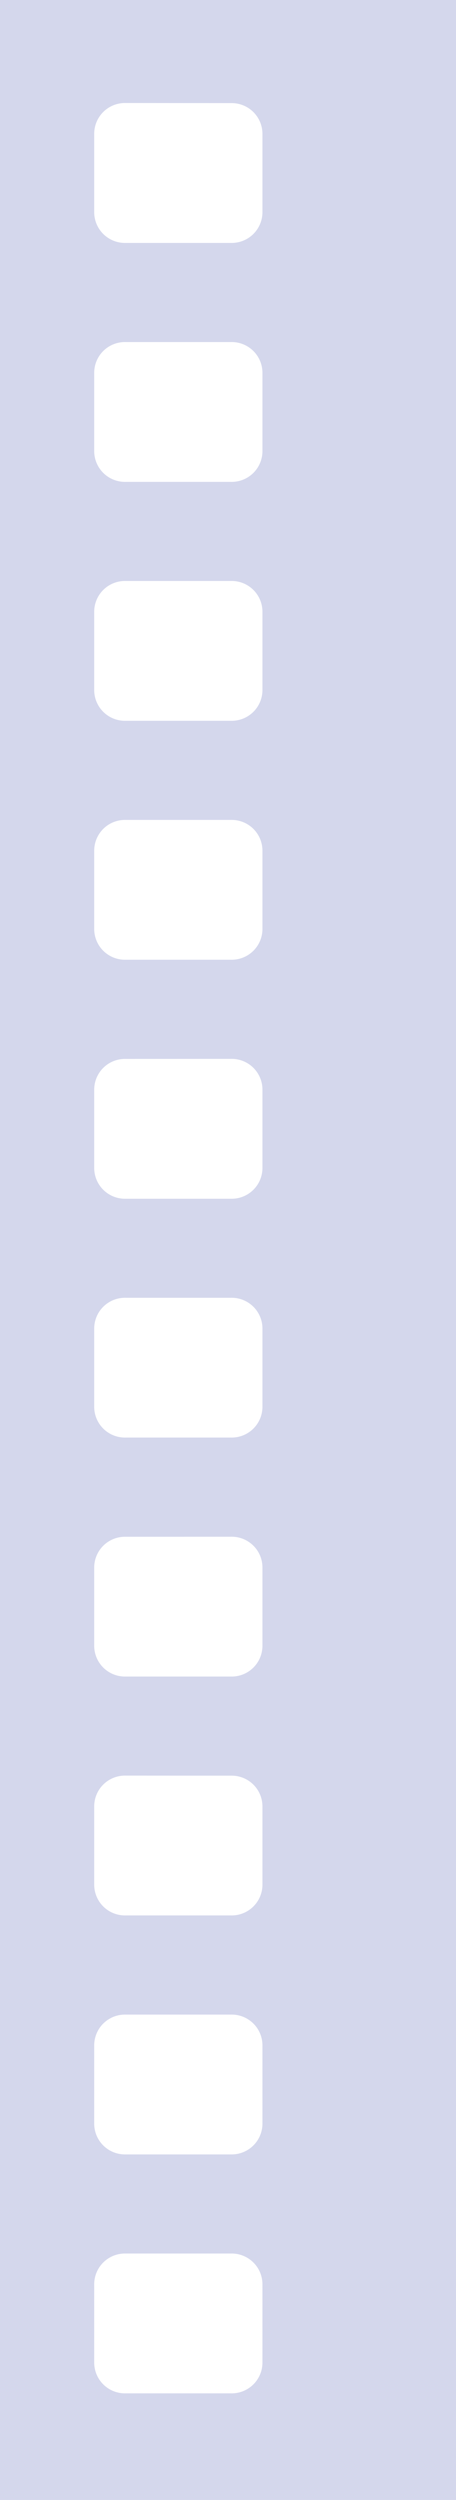 <svg xmlns="http://www.w3.org/2000/svg" xmlns:xlink="http://www.w3.org/1999/xlink" width="23" height="126" viewBox="0 0 23 126">
  <defs>
    <clipPath id="clip-path">
      <rect id="Retângulo_55" data-name="Retângulo 55" width="23" height="126" transform="translate(431 72)" fill="none"/>
    </clipPath>
    <clipPath id="clip-path-2">
      <path id="Caminho_6623" data-name="Caminho 6623" d="M0,0H133.585V-126.485H0Z" fill="none"/>
    </clipPath>
  </defs>
  <g id="bg_folhalilas" transform="translate(-431 -72)" clip-path="url(#clip-path)">
    <g id="Grupo_6553" data-name="Grupo 6553" transform="translate(431 198.155)">
      <g id="Grupo_6552" data-name="Grupo 6552" clip-path="url(#clip-path-2)">
        <path id="Caminho_6622" data-name="Caminho 6622" d="M133.586-126.485H0V0H133.586ZM11.652-12.574a1.552,1.552,0,0,1,1.585,1.584v3.878a1.552,1.552,0,0,1-1.585,1.585H6.336A1.552,1.552,0,0,1,4.752-7.112V-10.99a1.551,1.551,0,0,1,1.584-1.584Zm0-12.043a1.552,1.552,0,0,1,1.585,1.585v3.878a1.552,1.552,0,0,1-1.585,1.584H6.336a1.551,1.551,0,0,1-1.584-1.584v-3.878a1.552,1.552,0,0,1,1.584-1.585Zm0-12.042a1.552,1.552,0,0,1,1.585,1.584V-31.2a1.552,1.552,0,0,1-1.585,1.585H6.336A1.552,1.552,0,0,1,4.752-31.2v-3.878a1.551,1.551,0,0,1,1.584-1.584Zm0-12.043a1.552,1.552,0,0,1,1.585,1.585v3.877a1.552,1.552,0,0,1-1.585,1.585H6.336A1.552,1.552,0,0,1,4.752-43.24v-3.877A1.552,1.552,0,0,1,6.336-48.7Zm0-12.043a1.552,1.552,0,0,1,1.585,1.585v3.878A1.552,1.552,0,0,1,11.652-53.7H6.336a1.551,1.551,0,0,1-1.584-1.584V-59.16a1.552,1.552,0,0,1,1.584-1.585Zm0-12.042A1.552,1.552,0,0,1,13.237-71.2v3.878a1.552,1.552,0,0,1-1.585,1.585H6.336a1.552,1.552,0,0,1-1.584-1.585V-71.2a1.551,1.551,0,0,1,1.584-1.584Zm0-12.043a1.552,1.552,0,0,1,1.585,1.585v3.877a1.552,1.552,0,0,1-1.585,1.585H6.336a1.552,1.552,0,0,1-1.584-1.585v-3.877A1.552,1.552,0,0,1,6.336-84.83Zm0-12.043a1.552,1.552,0,0,1,1.585,1.585v3.878a1.552,1.552,0,0,1-1.585,1.584H6.336A1.551,1.551,0,0,1,4.752-91.41v-3.878a1.552,1.552,0,0,1,1.584-1.585Zm0-12.042a1.552,1.552,0,0,1,1.585,1.584v3.878a1.552,1.552,0,0,1-1.585,1.585H6.336a1.552,1.552,0,0,1-1.584-1.585v-3.878a1.551,1.551,0,0,1,1.584-1.584Zm0-12.043a1.552,1.552,0,0,1,1.585,1.585v3.878a1.552,1.552,0,0,1-1.585,1.584H6.336A1.551,1.551,0,0,1,4.752-115.5v-3.878a1.552,1.552,0,0,1,1.584-1.585Z" fill="#d4d7ec"/>
      </g>
    </g>
  </g>
</svg>
